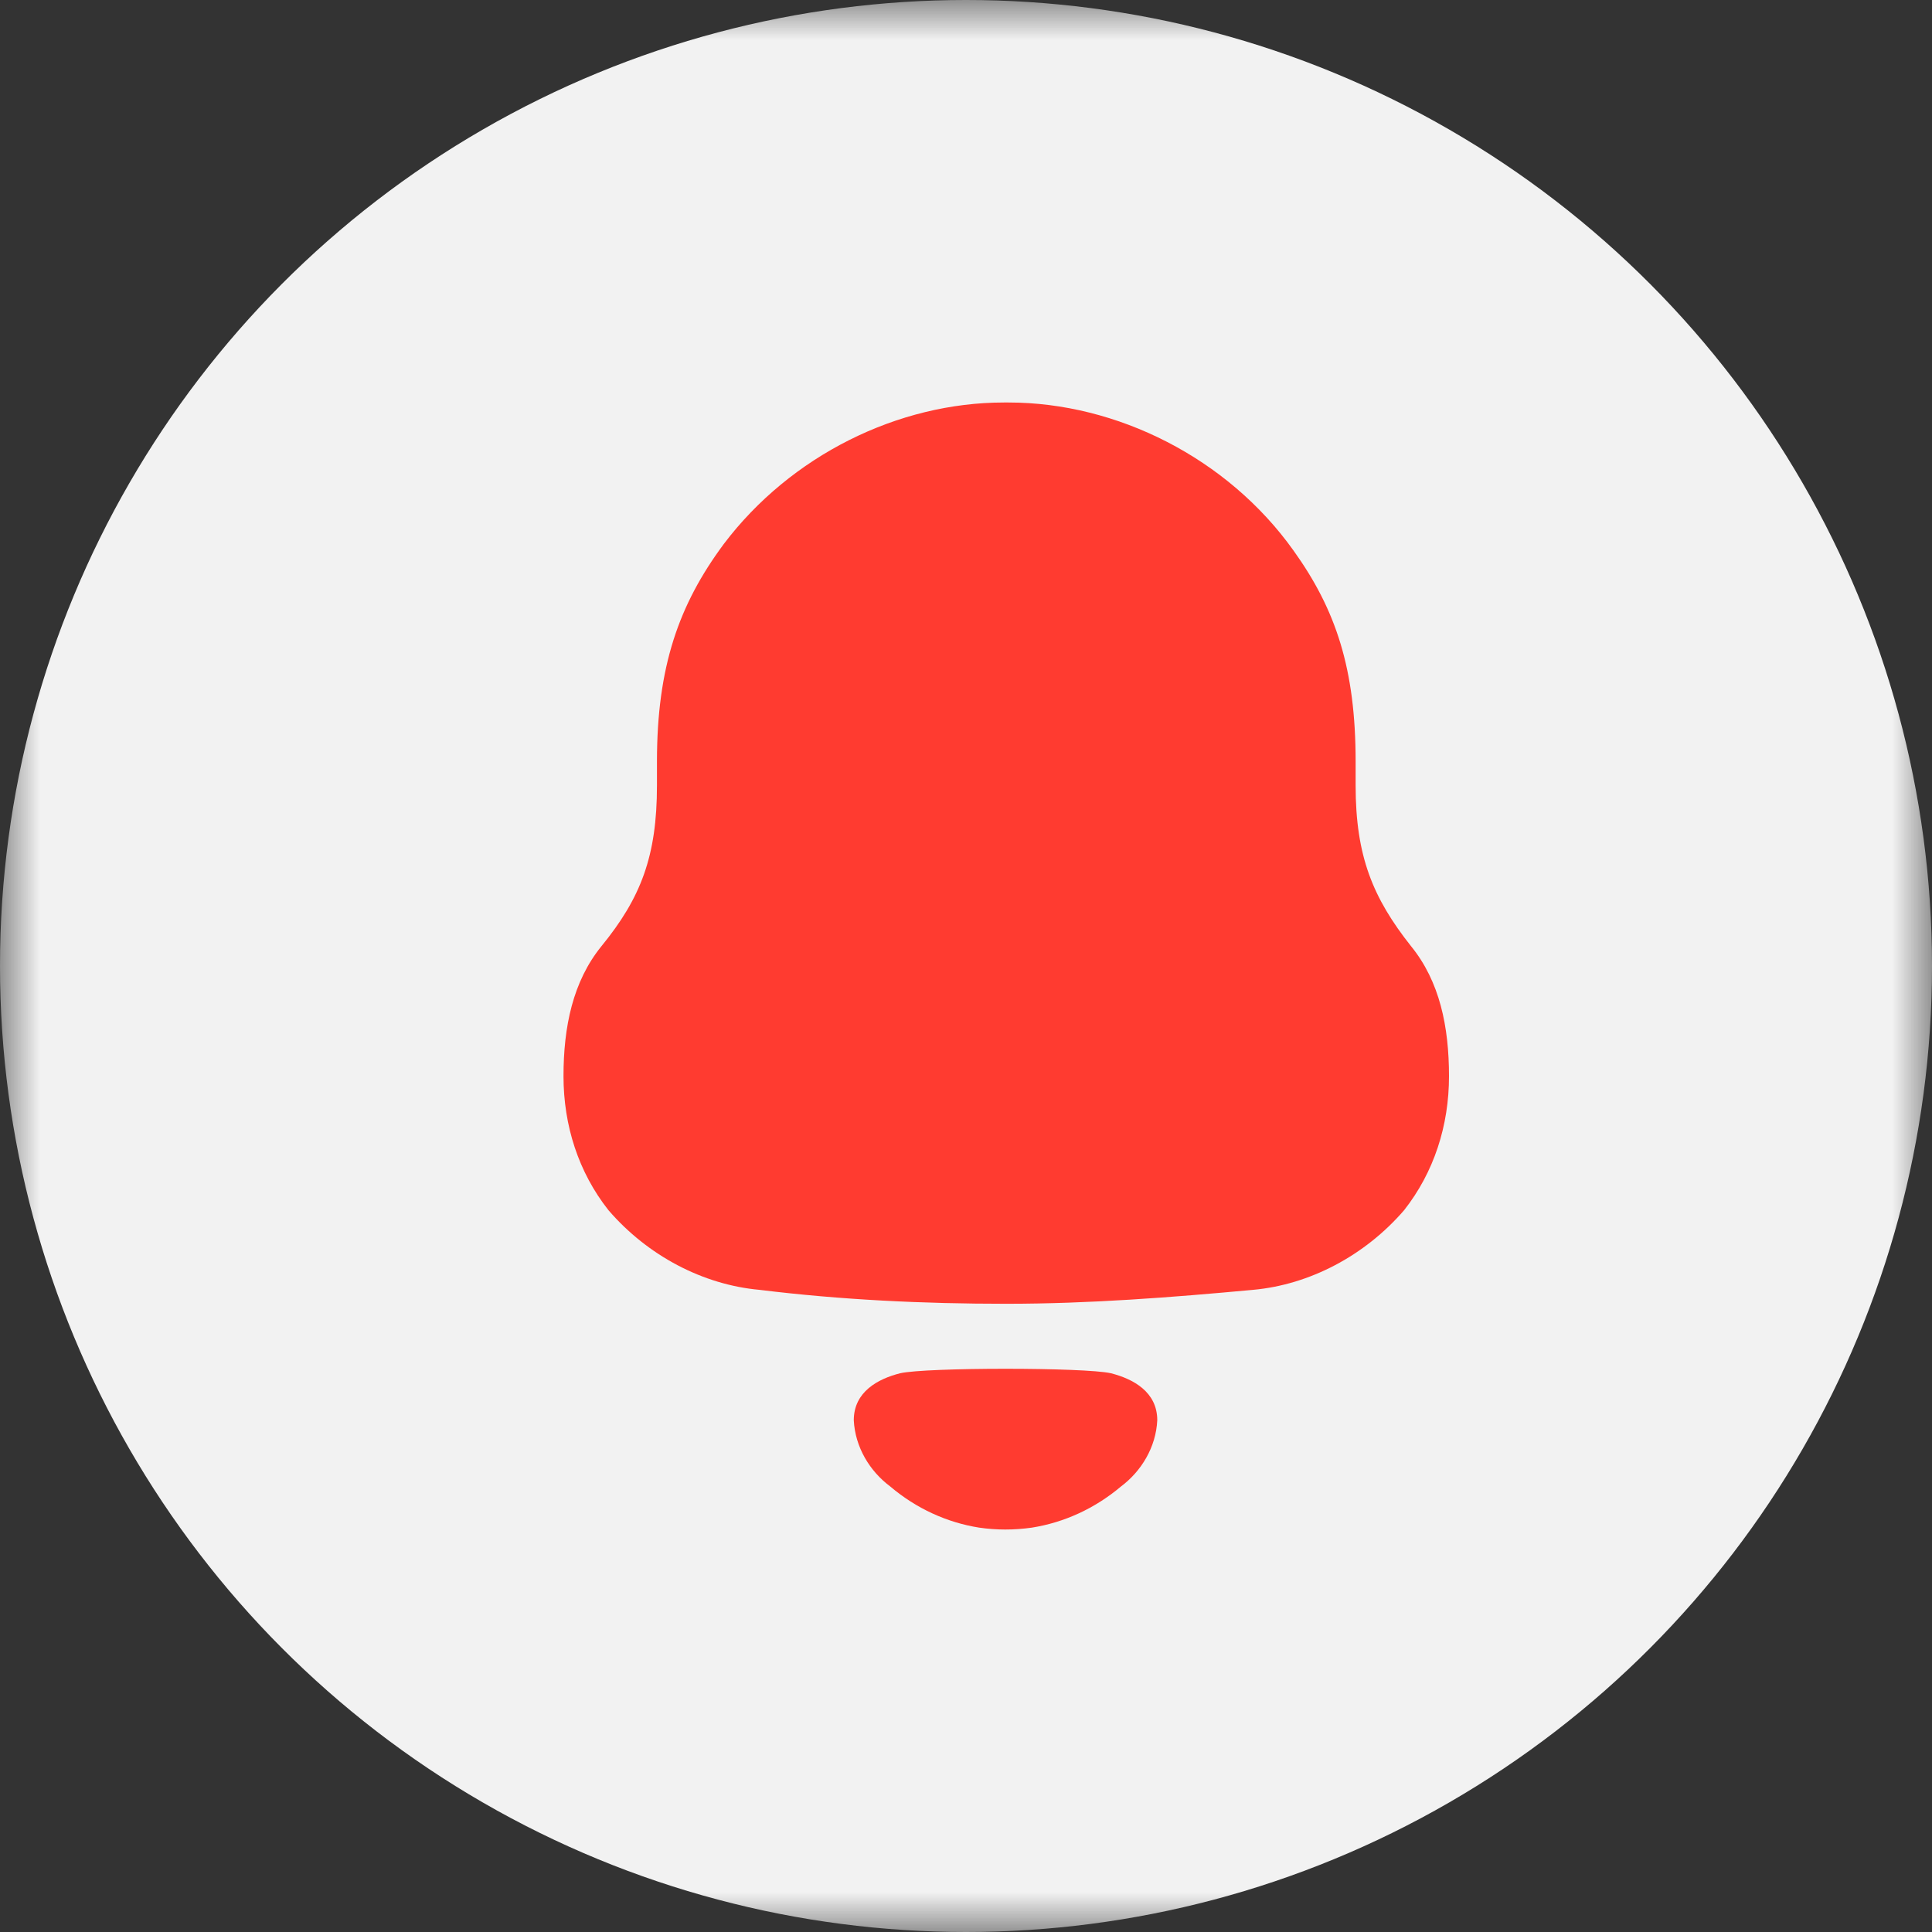 <!-- <svg width="24" height="24" viewBox="0 0 24 24" fill="none" xmlns="http://www.w3.org/2000/svg">
<mask id="mask0" style="mask-type:alpha" maskUnits="userSpaceOnUse" x="0" y="0" width="24" height="24">
<rect width="24" height="24" fill="#EEEAEA"/>
</mask>
<g mask="url(#mask0)">
<circle cx="12" cy="12" r="12" fill="#F2F2F2"/>
<path fill-rule="evenodd" clip-rule="evenodd" d="M16.8399 9.75743C16.8399 10.6366 17.0547 11.1548 17.5273 11.7519C17.8855 12.1918 18 12.7566 18 13.3692C18 13.9812 17.8141 14.5621 17.4418 15.0338C16.9543 15.5992 16.2669 15.9601 15.5653 16.0229C14.5486 16.1167 13.5312 16.1956 12.5003 16.1956C11.4688 16.1956 10.4521 16.1484 9.43537 16.0229C8.73312 15.9601 8.04566 15.5992 7.55884 15.0338C7.1865 14.5621 7 13.9812 7 13.3692C7 12.7566 7.11511 12.1918 7.47267 11.7519C7.96013 11.1548 8.16077 10.6366 8.16077 9.75743V9.45921C8.16077 8.28184 8.43215 7.51196 8.991 6.7583C9.82187 5.65919 11.1537 5 12.4714 5H12.5293C13.8752 5 15.2502 5.69091 16.0669 6.83727C16.5968 7.57541 16.8399 8.31286 16.8399 9.45921V9.75743ZM10.6064 17.6426C10.6064 17.2901 10.9055 17.1286 11.182 17.0595C11.5055 16.9855 13.4765 16.9855 13.8 17.0595C14.0765 17.1286 14.3756 17.2901 14.3756 17.6426C14.3595 17.9782 14.1775 18.2757 13.9261 18.4646C13.6 18.7396 13.2174 18.9137 12.8174 18.9765C12.5962 19.0075 12.3788 19.0082 12.1653 18.9765C11.7646 18.9137 11.382 18.7396 11.0566 18.4639C10.8045 18.2757 10.6225 17.9782 10.6064 17.6426Z" fill="#42AA8B"/>
</g>
</svg> -->
<svg width="24" height="24" viewBox="0 0 24 24" fill="none" xmlns="http://www.w3.org/2000/svg">
<rect x="0" y="0" width="24" height="24" fill="#333333" stroke="none"/>
<mask id="mask0_1121_1821" style="mask-type:alpha" maskUnits="userSpaceOnUse" x="0" y="0" width="24" height="24">
<rect width="24" height="24" fill="#EEEAEA"/>
</mask>
<g mask="url(#mask0_1121_1821)">
<circle cx="12" cy="12" r="12" fill="#F2F2F2"/>
<path fill-rule="evenodd" clip-rule="evenodd" d="M16.84 9.757C16.84 10.637 17.055 11.155 17.527 11.752C17.886 12.192 18 12.757 18 13.369C18 13.981 17.814 14.562 17.442 15.034C16.954 15.599 16.267 15.96 15.565 16.023C14.549 16.117 13.531 16.196 12.5 16.196C11.469 16.196 10.452 16.148 9.435 16.023C8.733 15.96 8.046 15.599 7.559 15.034C7.186 14.562 7 13.981 7 13.369C7 12.757 7.115 12.192 7.473 11.752C7.96 11.155 8.161 10.637 8.161 9.757V9.459C8.161 8.282 8.432 7.512 8.991 6.758C9.822 5.659 11.154 5 12.471 5H12.529C13.875 5 15.25 5.691 16.067 6.837C16.597 7.575 16.84 8.313 16.84 9.459V9.757ZM10.606 17.643C10.606 17.29 10.905 17.129 11.182 17.059C11.505 16.985 13.476 16.985 13.8 17.059C14.076 17.129 14.376 17.29 14.376 17.643C14.36 17.978 14.178 18.276 13.926 18.465C13.6 18.74 13.217 18.914 12.817 18.977C12.596 19.008 12.379 19.008 12.165 18.977C11.765 18.914 11.382 18.74 11.057 18.464C10.805 18.276 10.623 17.978 10.606 17.643Z" fill="#FF3B30"/>
</g>
</svg>

